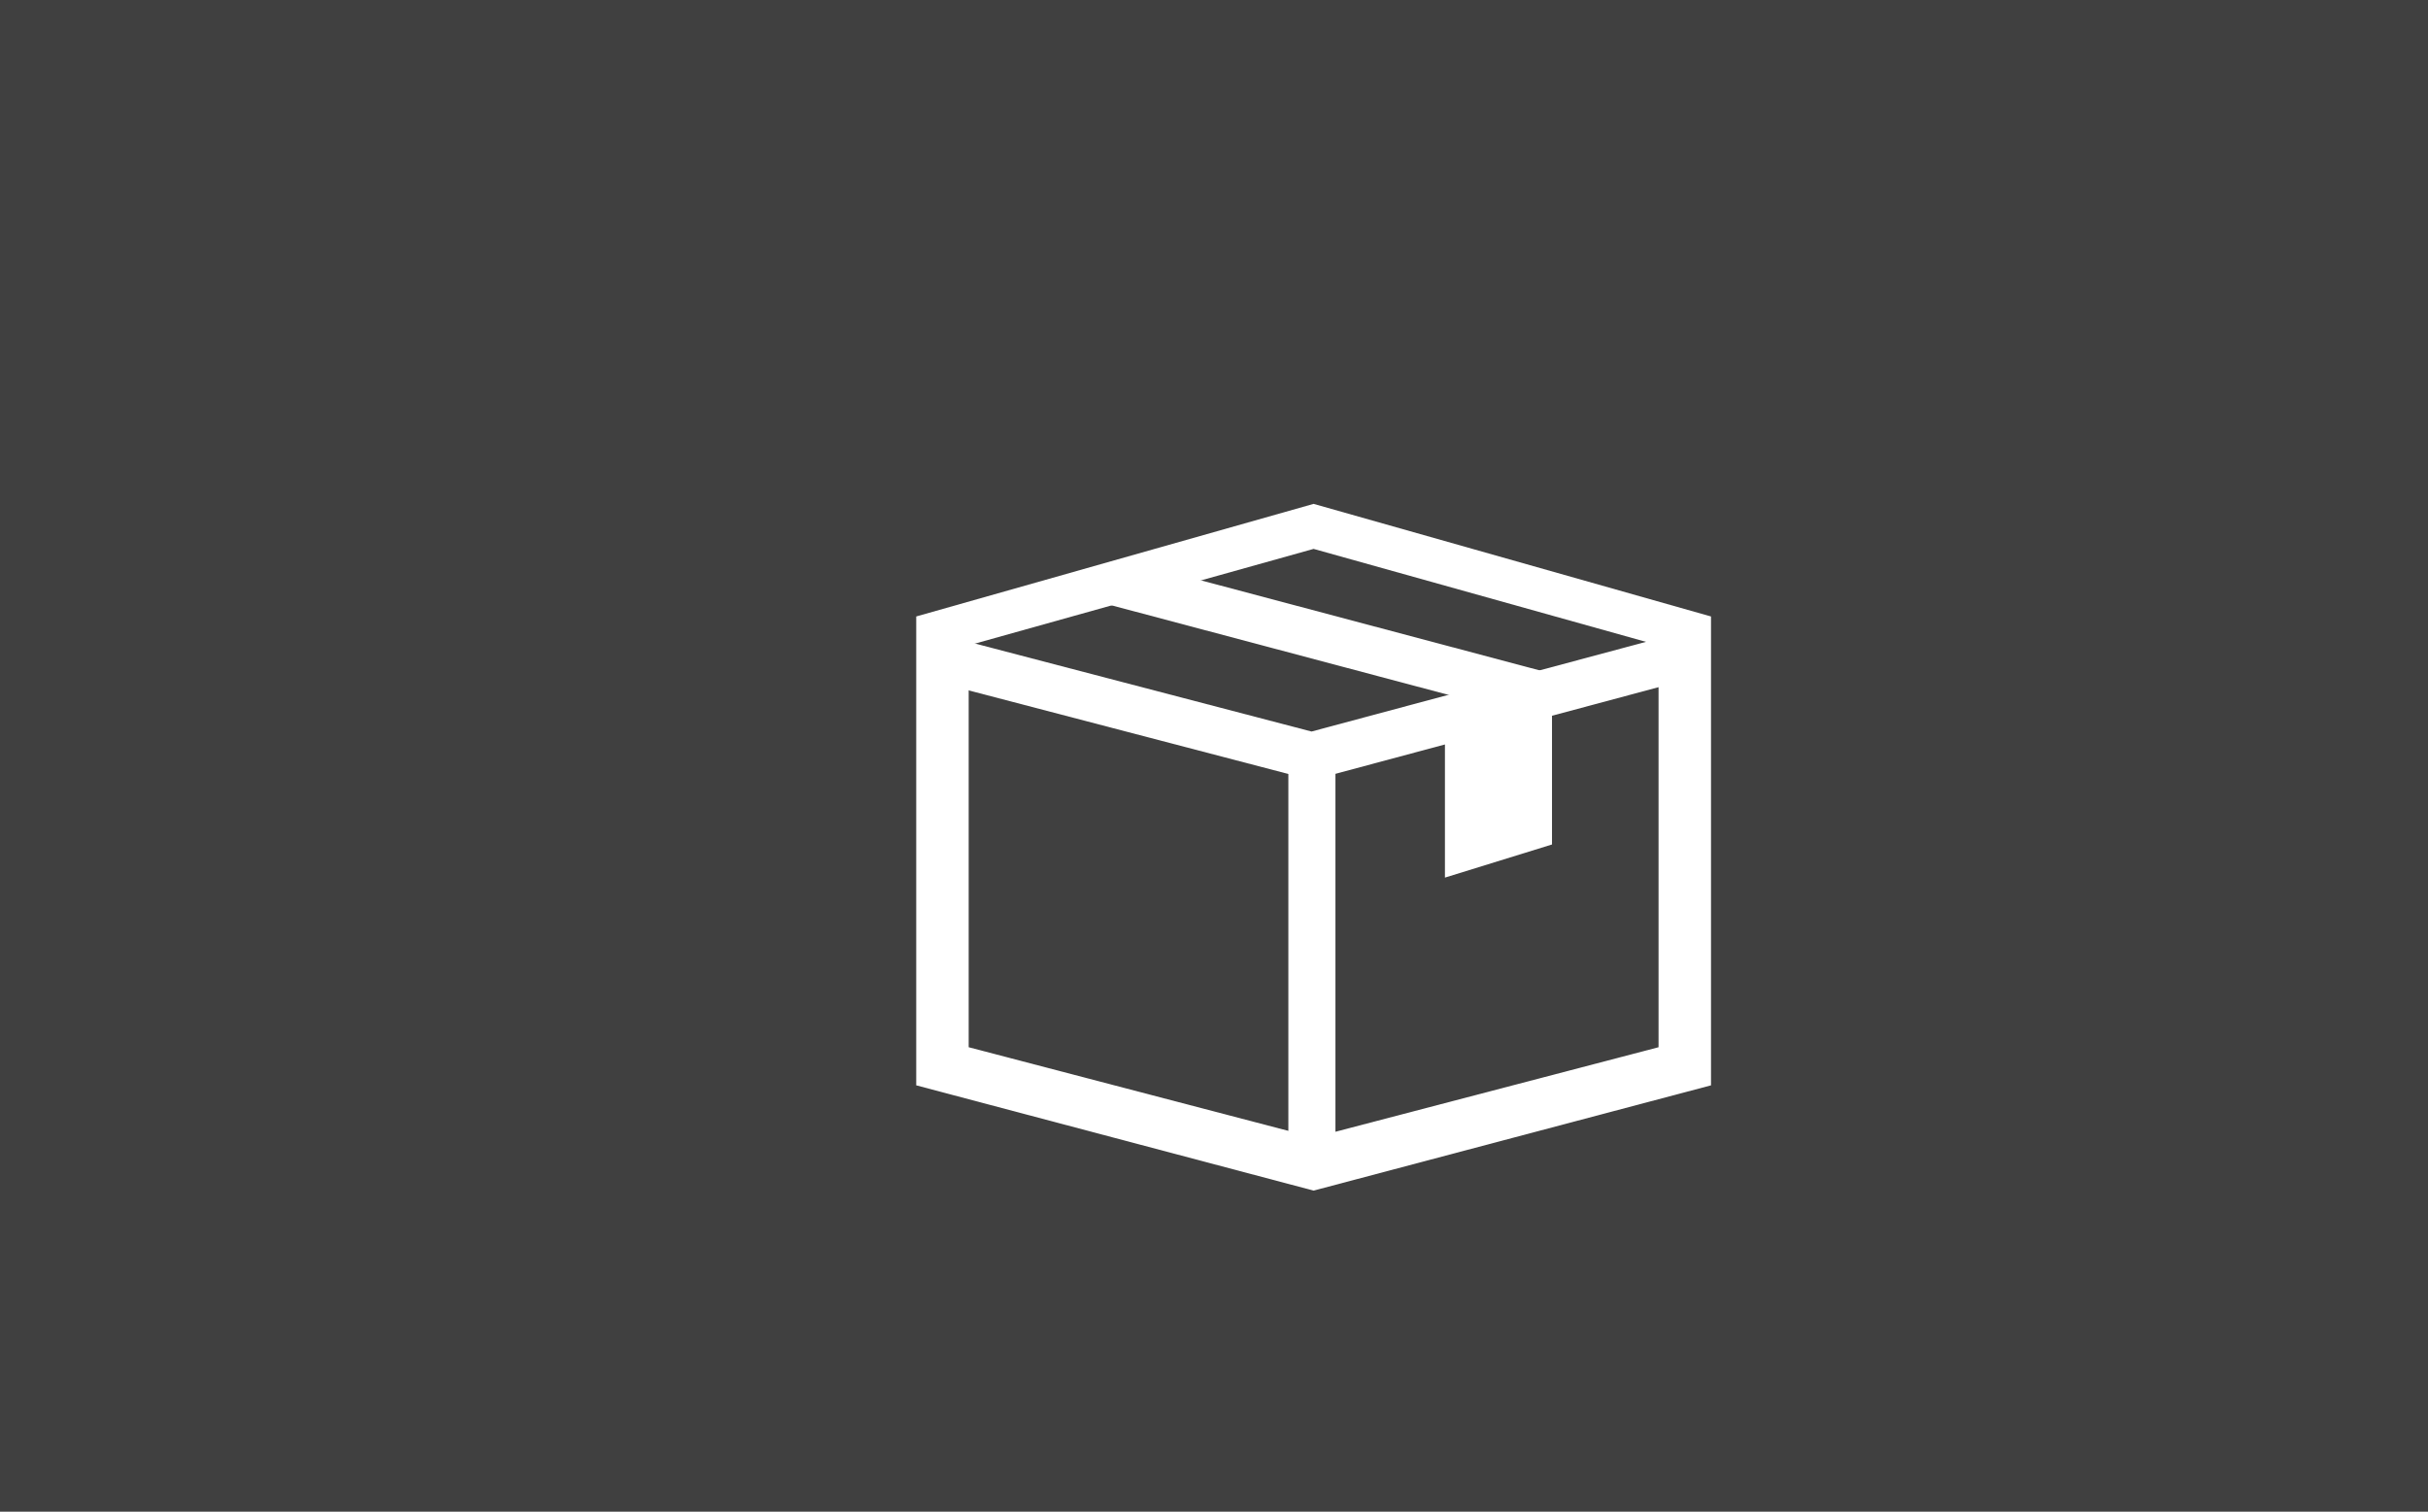 <svg viewBox="0 0 53 33" fill="none" xmlns="http://www.w3.org/2000/svg">
<rect x="0" y="0" width="53" height="33" fill="#808080" stroke="none"/>
<rect width="53" height="33" fill="currentColor" fill-opacity="0.5"/>
<path fill-rule="evenodd" clip-rule="evenodd" d="M20 13.458L28.674 11L37.349 13.458V23.694L28.674 25.992L20 23.694V13.458ZM21.145 14.089L28.674 11.983L36.204 14.089V22.862L28.674 24.832L21.145 22.862V14.089Z" fill="white"/>
<path d="M20.713 13.9L28.629 15.97L36.646 13.82L36.911 14.812L28.637 17.031L20.456 14.892L20.713 13.9Z" fill="white"/>
<path d="M29.151 16.758V25.256H28.123V16.758H29.151Z" fill="white"/>
<path d="M24.493 12.212L34.104 14.767L33.501 15.67L24.229 13.206L24.493 12.212Z" fill="white"/>
<path fill-rule="evenodd" clip-rule="evenodd" d="M31.541 16.115V19.159L33.878 18.436V15.286L31.541 16.115Z" fill="white"/>
</svg>
